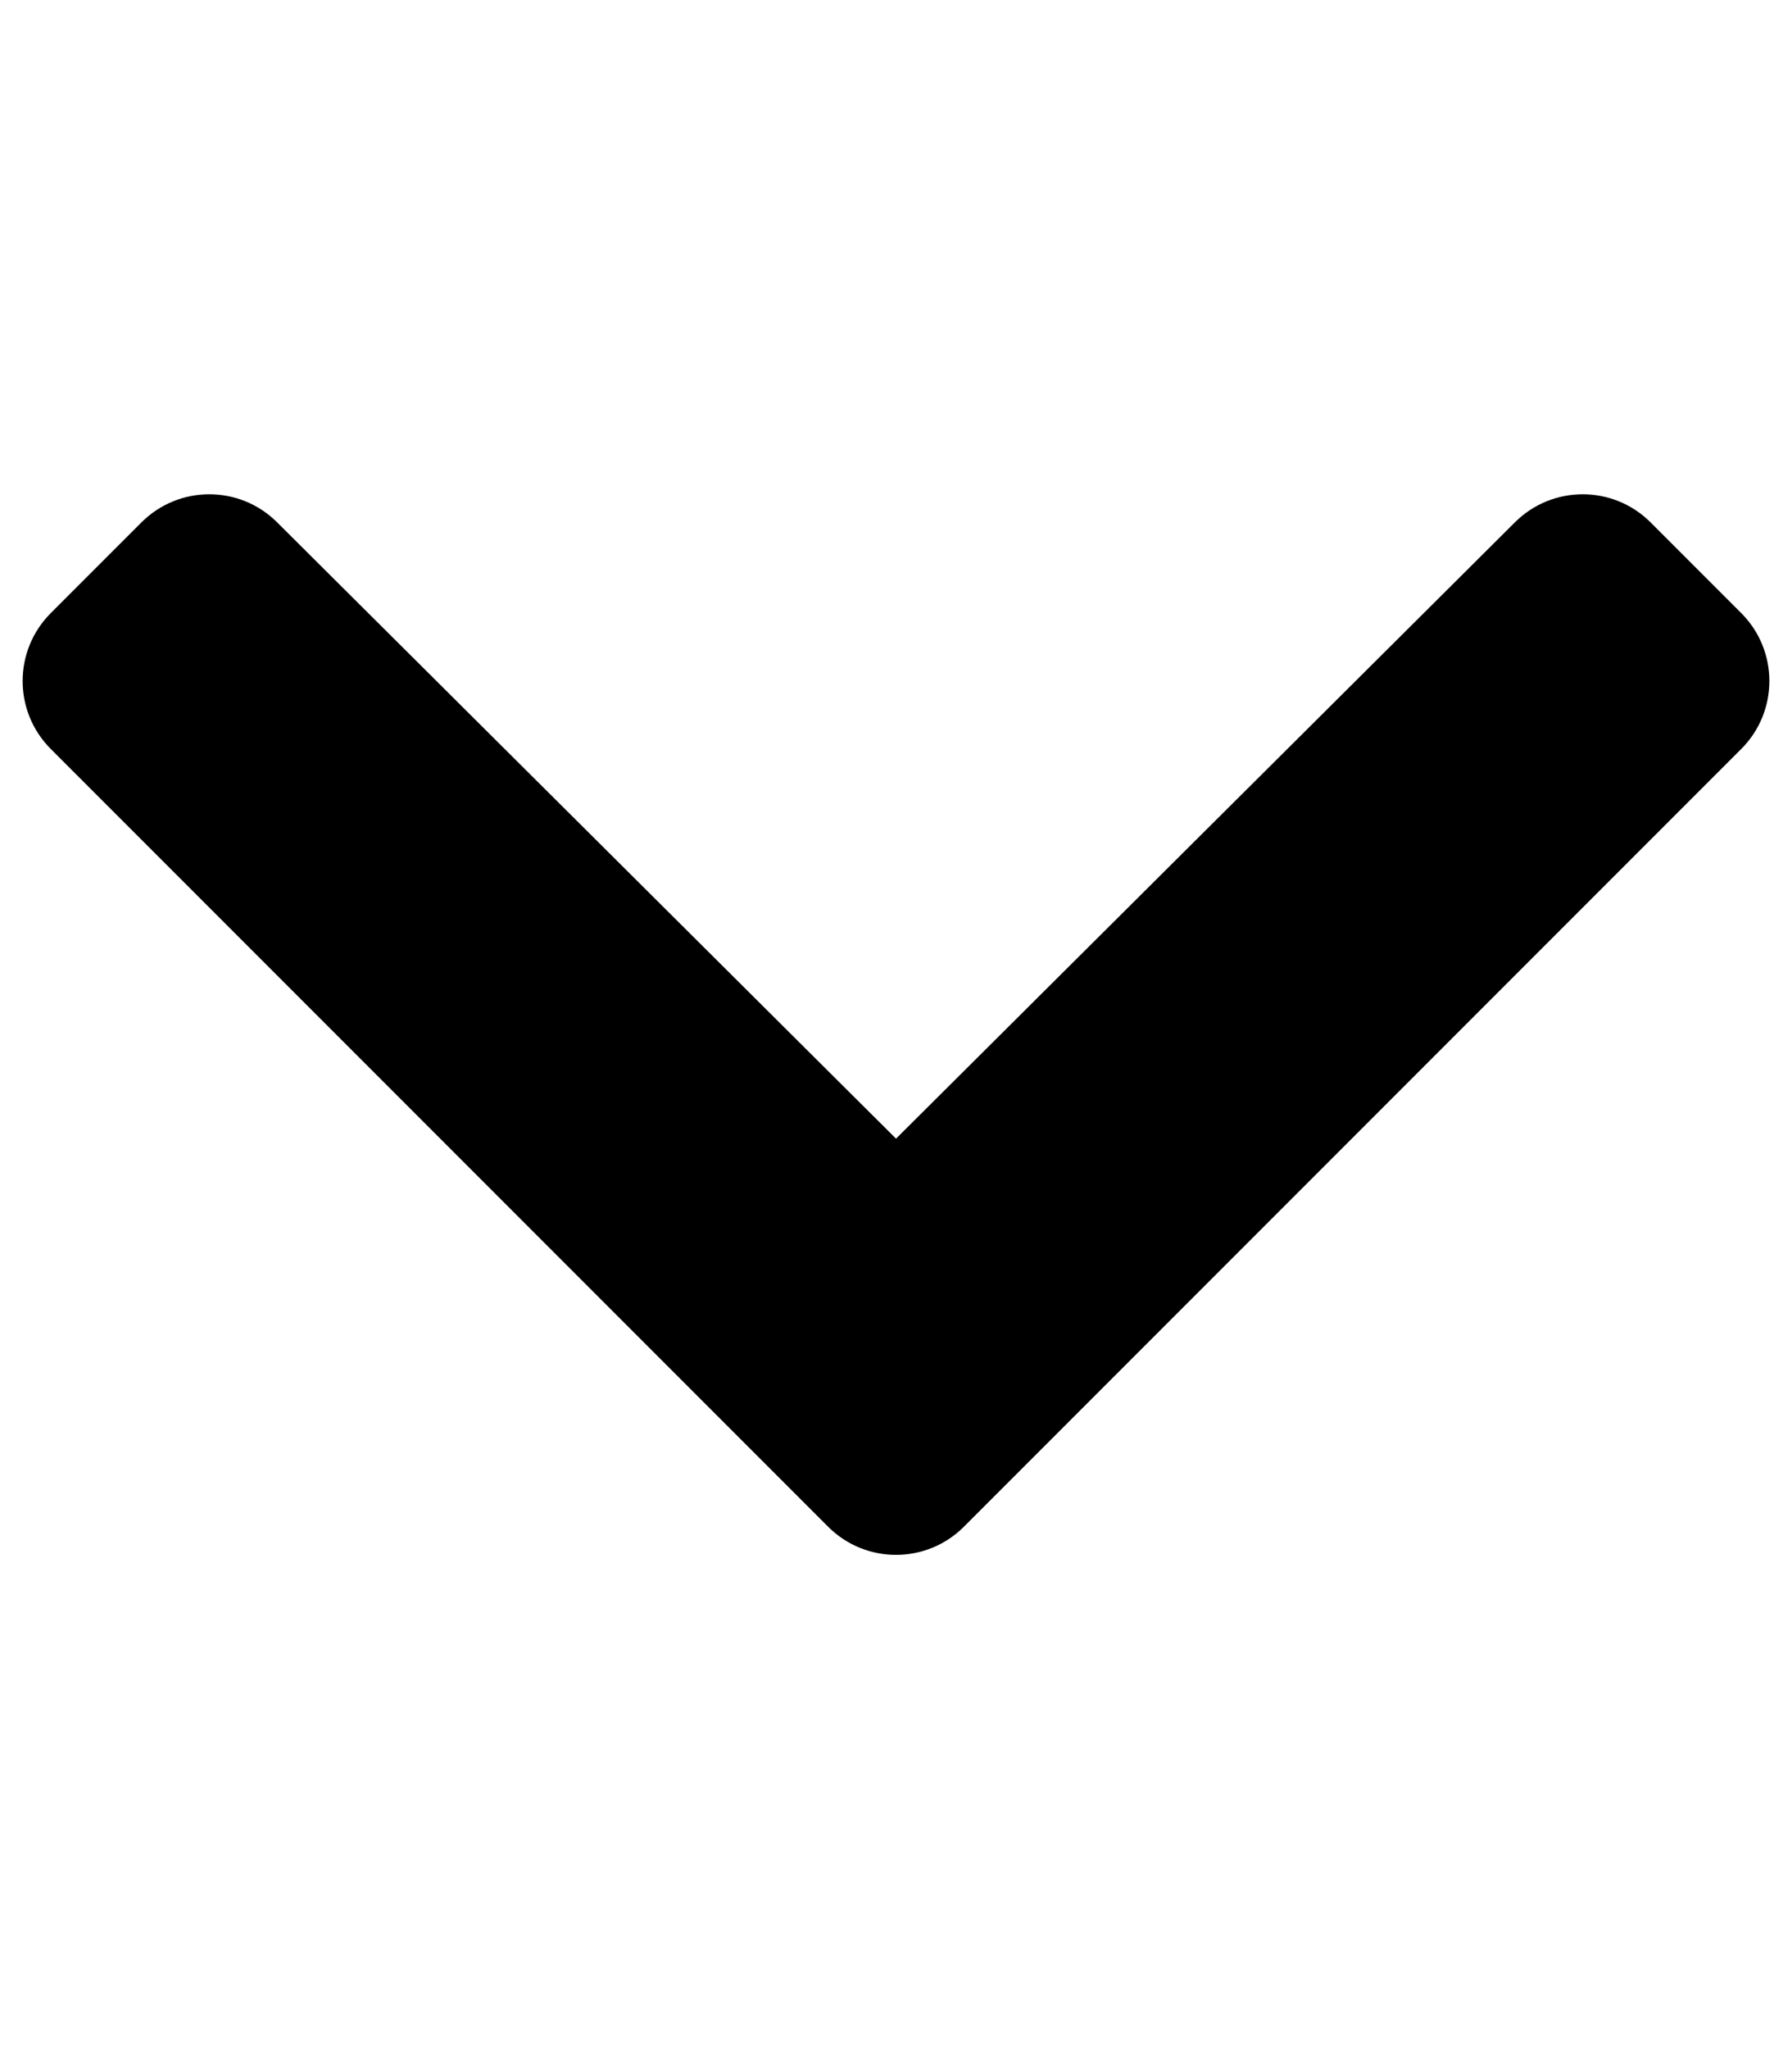 <?xml version="1.0" encoding="UTF-8"?>
<svg viewBox="0 0 448 512" xmlns="http://www.w3.org/2000/svg">
<path d="m207.03 381.48-194.34-194.34c-9.373-9.373-9.373-24.569 0-33.941l22.667-22.667c9.357-9.357 24.522-9.375 33.901-0.04l154.75 154.02 154.74-154.02c9.379-9.335 24.544-9.317 33.901 0.04l22.667 22.667c9.373 9.373 9.373 24.569 0 33.941l-194.34 194.34c-9.373 9.372-24.569 9.372-33.942 0z"/>
</svg>
